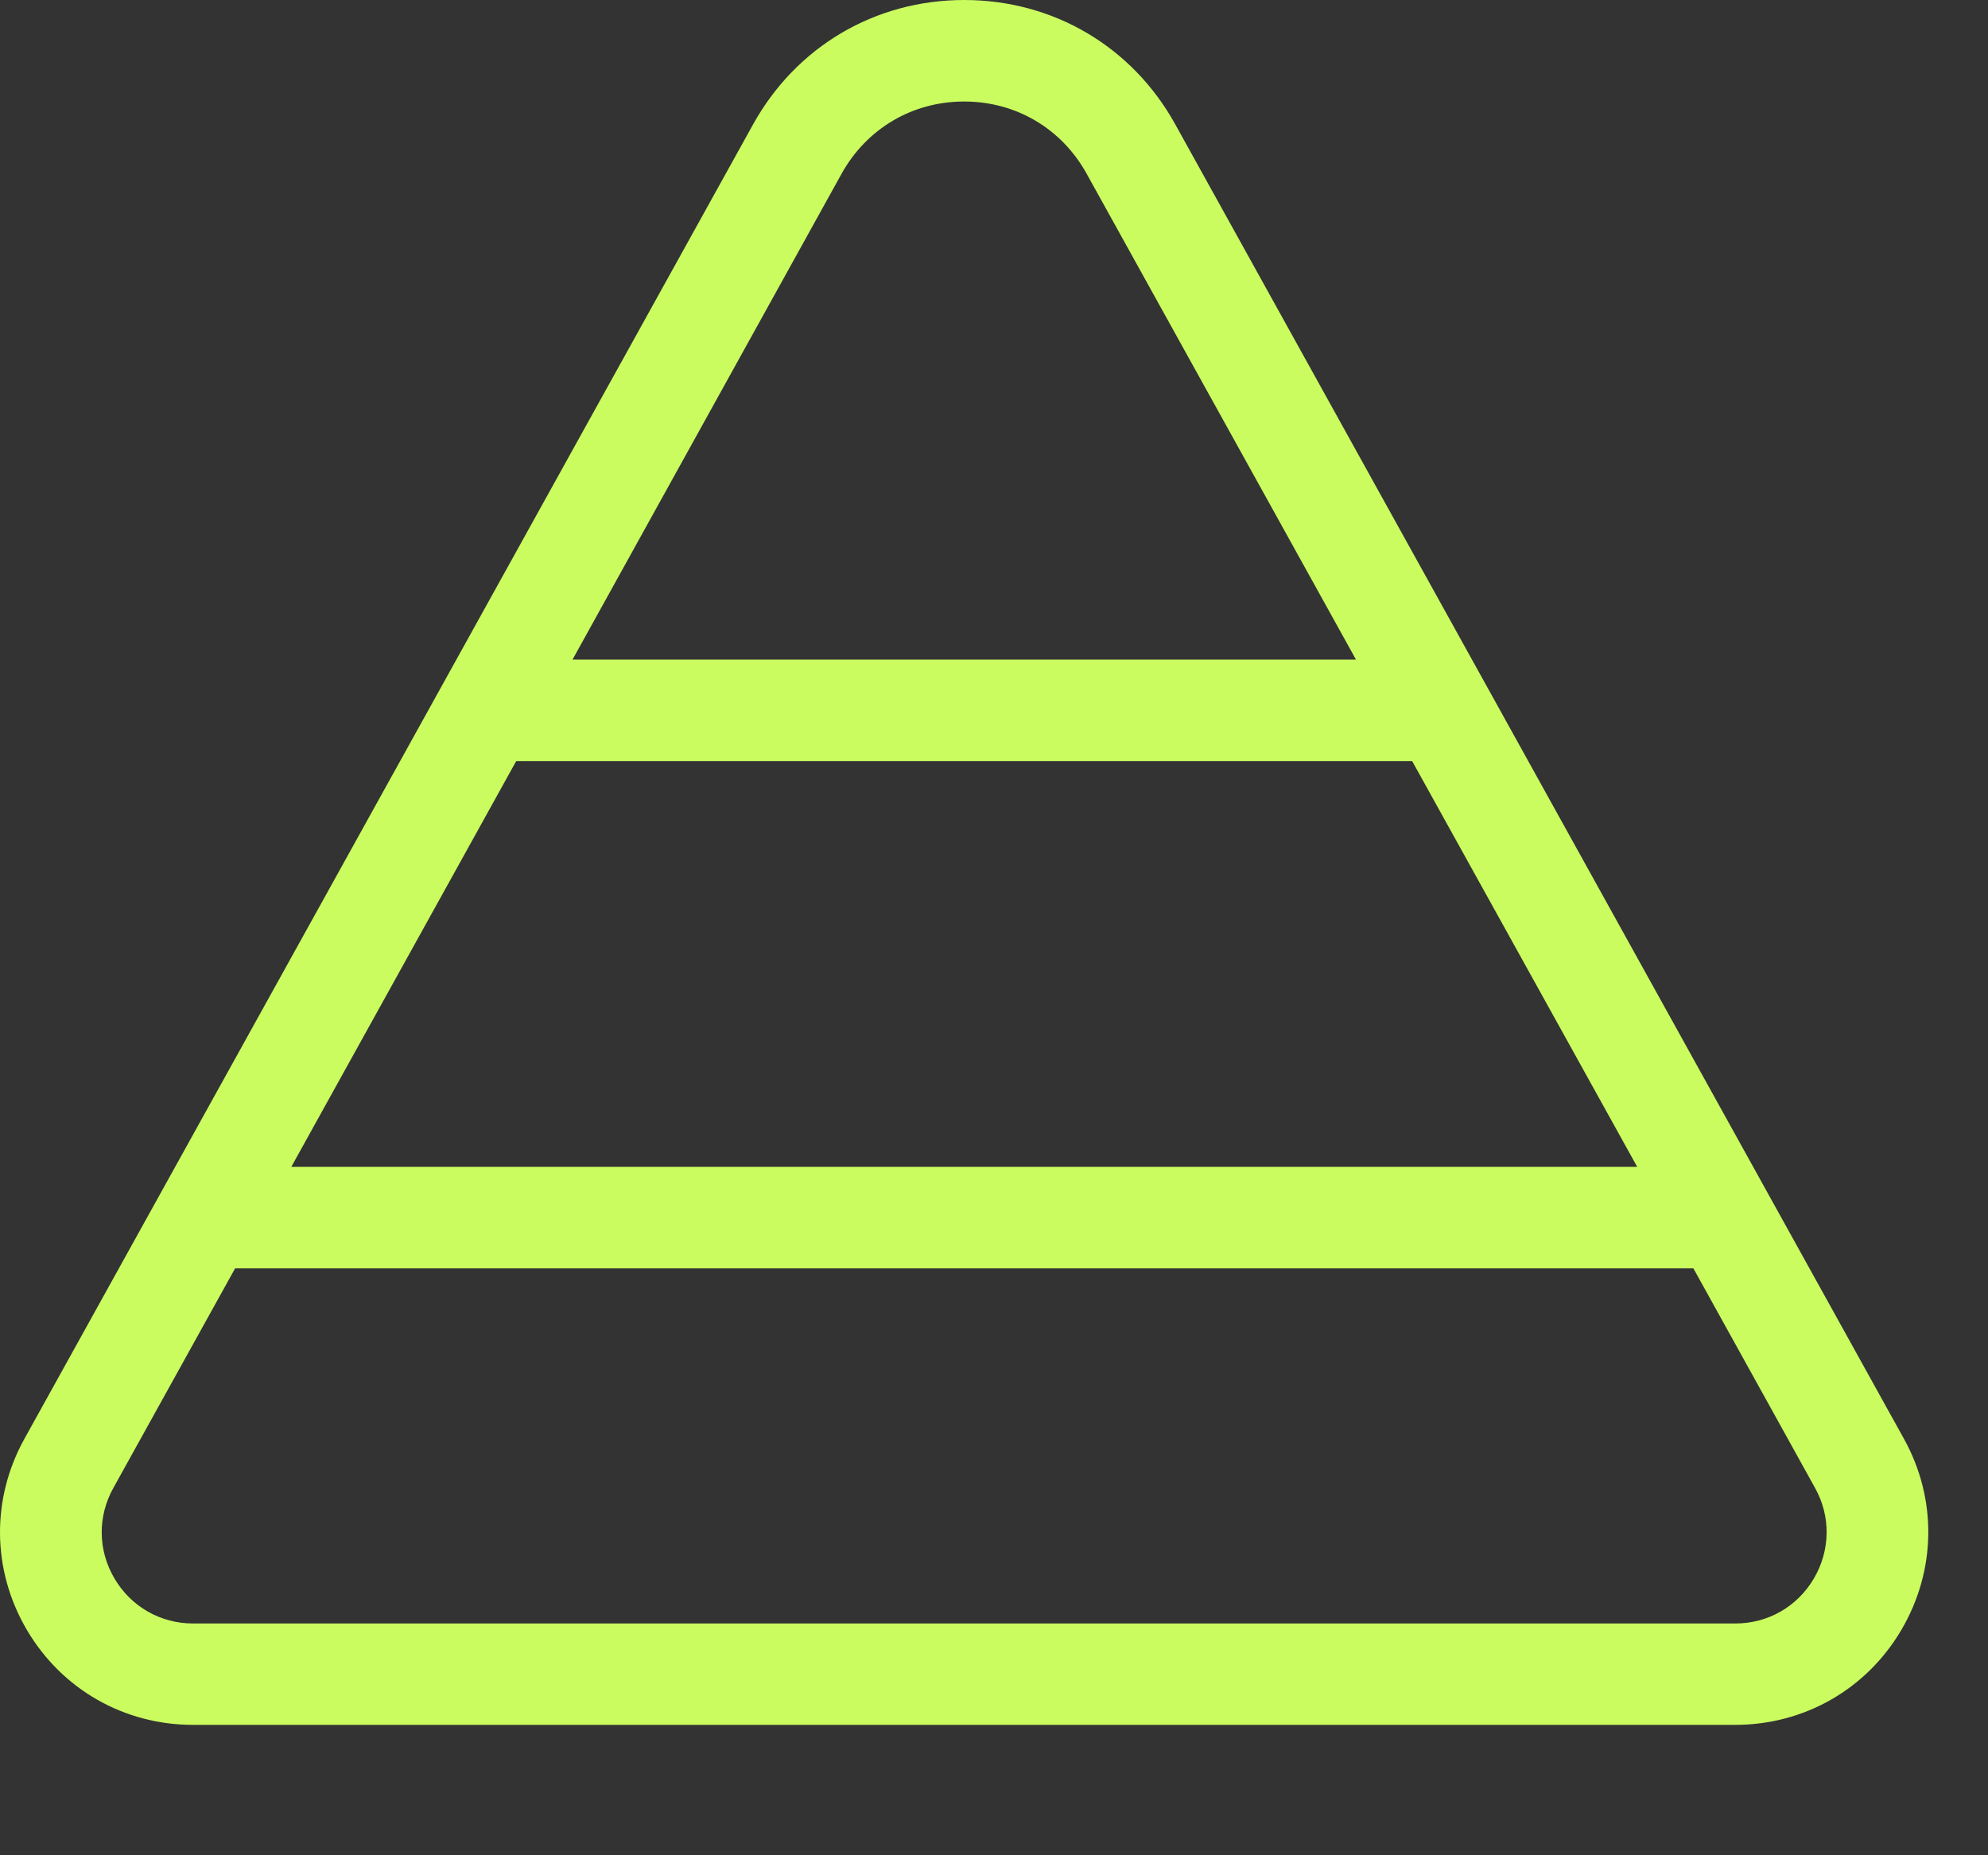 <svg width="15" height="14" viewBox="0 0 15 14" fill="none" xmlns="http://www.w3.org/2000/svg">
<rect x="0" y="0" width="15" height="14" fill="#333333" stroke="none"/>
<path d="M14.365 10.856L8.868 0.939C8.543 0.351 7.947 0 7.275 0C6.603 0 6.008 0.351 5.682 0.939L0.185 10.856C-0.068 11.311 -0.061 11.851 0.203 12.3C0.467 12.748 0.936 13.016 1.456 13.016H13.092C13.613 13.016 14.082 12.748 14.346 12.3C14.61 11.851 14.618 11.311 14.365 10.856ZM3.895 5.743H10.655L12.353 8.805H2.198L3.895 5.743ZM6.351 1.309C6.541 0.969 6.885 0.766 7.275 0.766C7.665 0.766 8.009 0.969 8.198 1.309L10.231 4.977H4.32L6.351 1.309ZM13.686 11.912C13.561 12.124 13.34 12.251 13.093 12.251H1.457C1.211 12.251 0.989 12.124 0.864 11.912C0.738 11.699 0.735 11.443 0.856 11.227L1.774 9.571H12.777L13.695 11.228C13.815 11.443 13.811 11.699 13.686 11.912Z" fill="#CAFC5F"/>
</svg>
